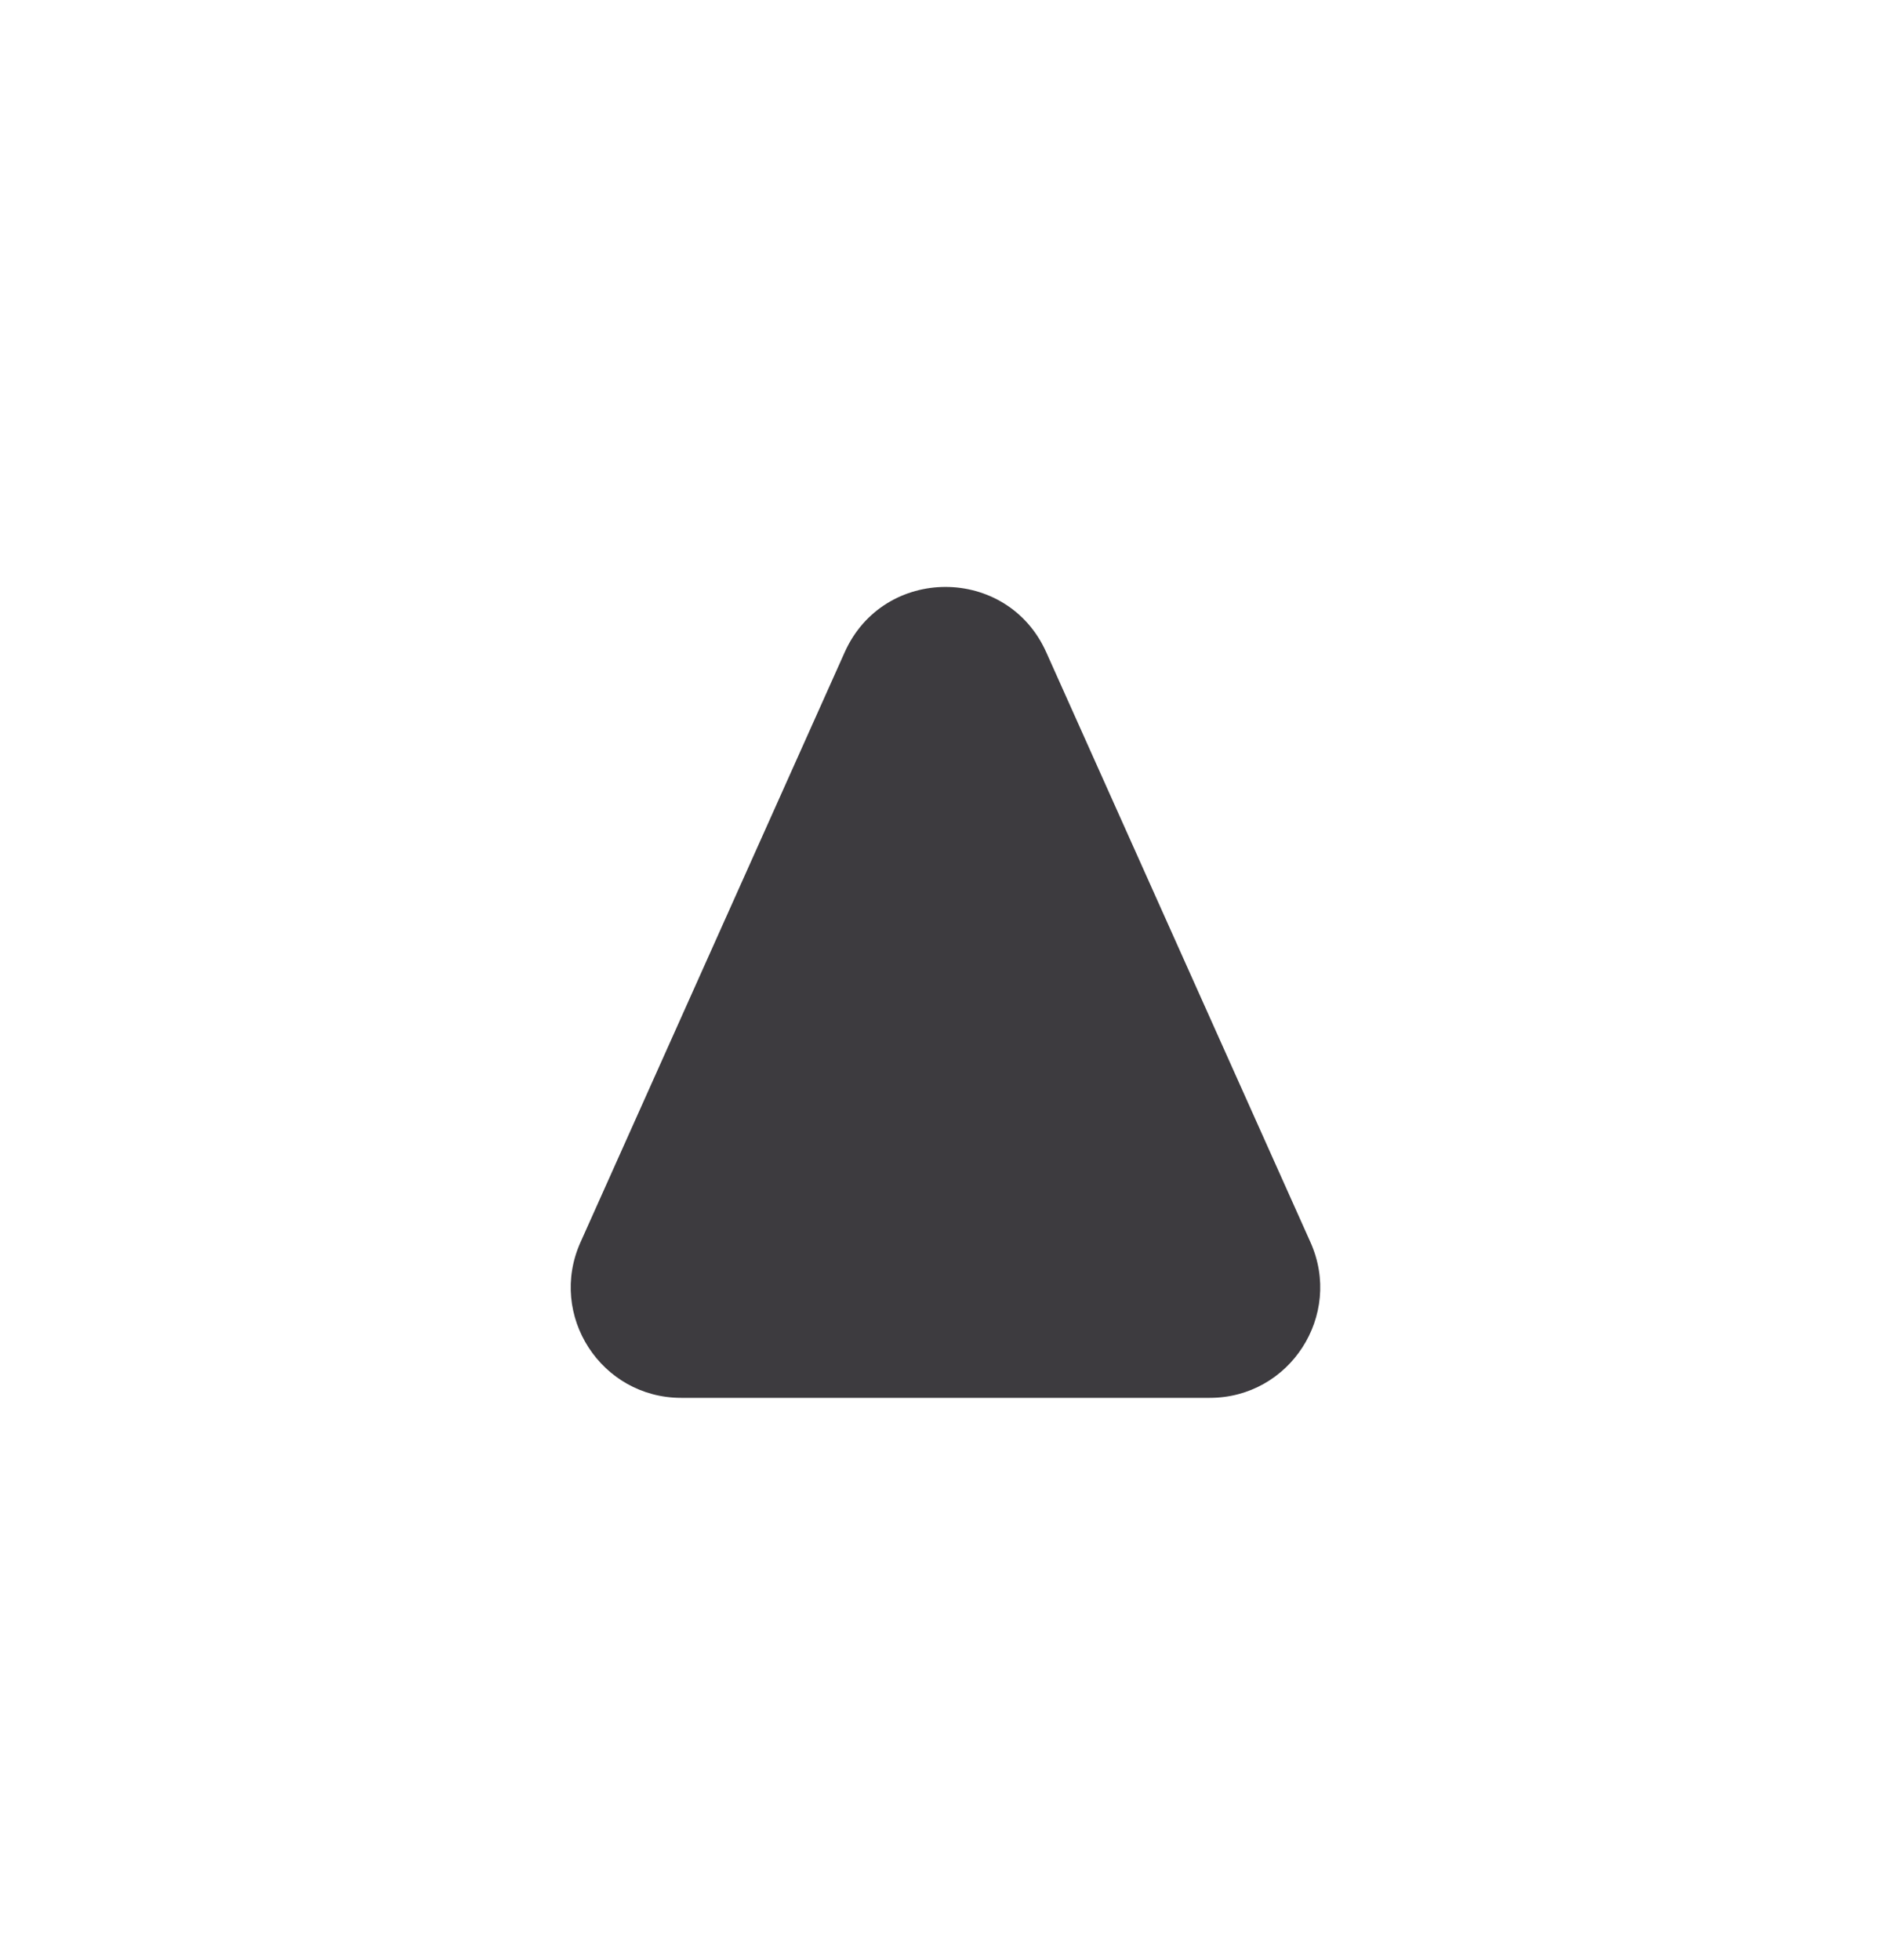 <svg width="68" height="71" viewBox="0 0 68 71" fill="none" xmlns="http://www.w3.org/2000/svg">
<g filter="url(#filter0_dd_272_1661)">
<path d="M30.602 22.375C32.015 19.222 36.491 19.222 37.903 22.375L47.476 43.747C48.661 46.393 46.725 49.382 43.826 49.382H24.68C21.78 49.382 19.844 46.393 21.03 43.747L30.602 22.375Z" fill="#3D3B3F"/>
</g>
<defs>
<filter id="filter0_dd_272_1661" x="0.693" y="0.028" width="67.119" height="70.586" filterUnits="userSpaceOnUse" color-interpolation-filters="sRGB">
<feFlood flood-opacity="0" result="BackgroundImageFix"/>
<feColorMatrix in="SourceAlpha" type="matrix" values="0 0 0 0 0 0 0 0 0 0 0 0 0 0 0 0 0 0 127 0" result="hardAlpha"/>
<feOffset dx="-4.996" dy="-4.996"/>
<feGaussianBlur stdDeviation="7.493"/>
<feColorMatrix type="matrix" values="0 0 0 0 0.204 0 0 0 0 0.196 0 0 0 0 0.208 0 0 0 1 0"/>
<feBlend mode="normal" in2="BackgroundImageFix" result="effect1_dropShadow_272_1661"/>
<feColorMatrix in="SourceAlpha" type="matrix" values="0 0 0 0 0 0 0 0 0 0 0 0 0 0 0 0 0 0 127 0" result="hardAlpha"/>
<feOffset dx="4.996" dy="6.245"/>
<feGaussianBlur stdDeviation="7.493"/>
<feColorMatrix type="matrix" values="0 0 0 0 0.131 0 0 0 0 0.127 0 0 0 0 0.133 0 0 0 1 0"/>
<feBlend mode="normal" in2="effect1_dropShadow_272_1661" result="effect2_dropShadow_272_1661"/>
<feBlend mode="normal" in="SourceGraphic" in2="effect2_dropShadow_272_1661" result="shape"/>
</filter>
</defs>
</svg>
